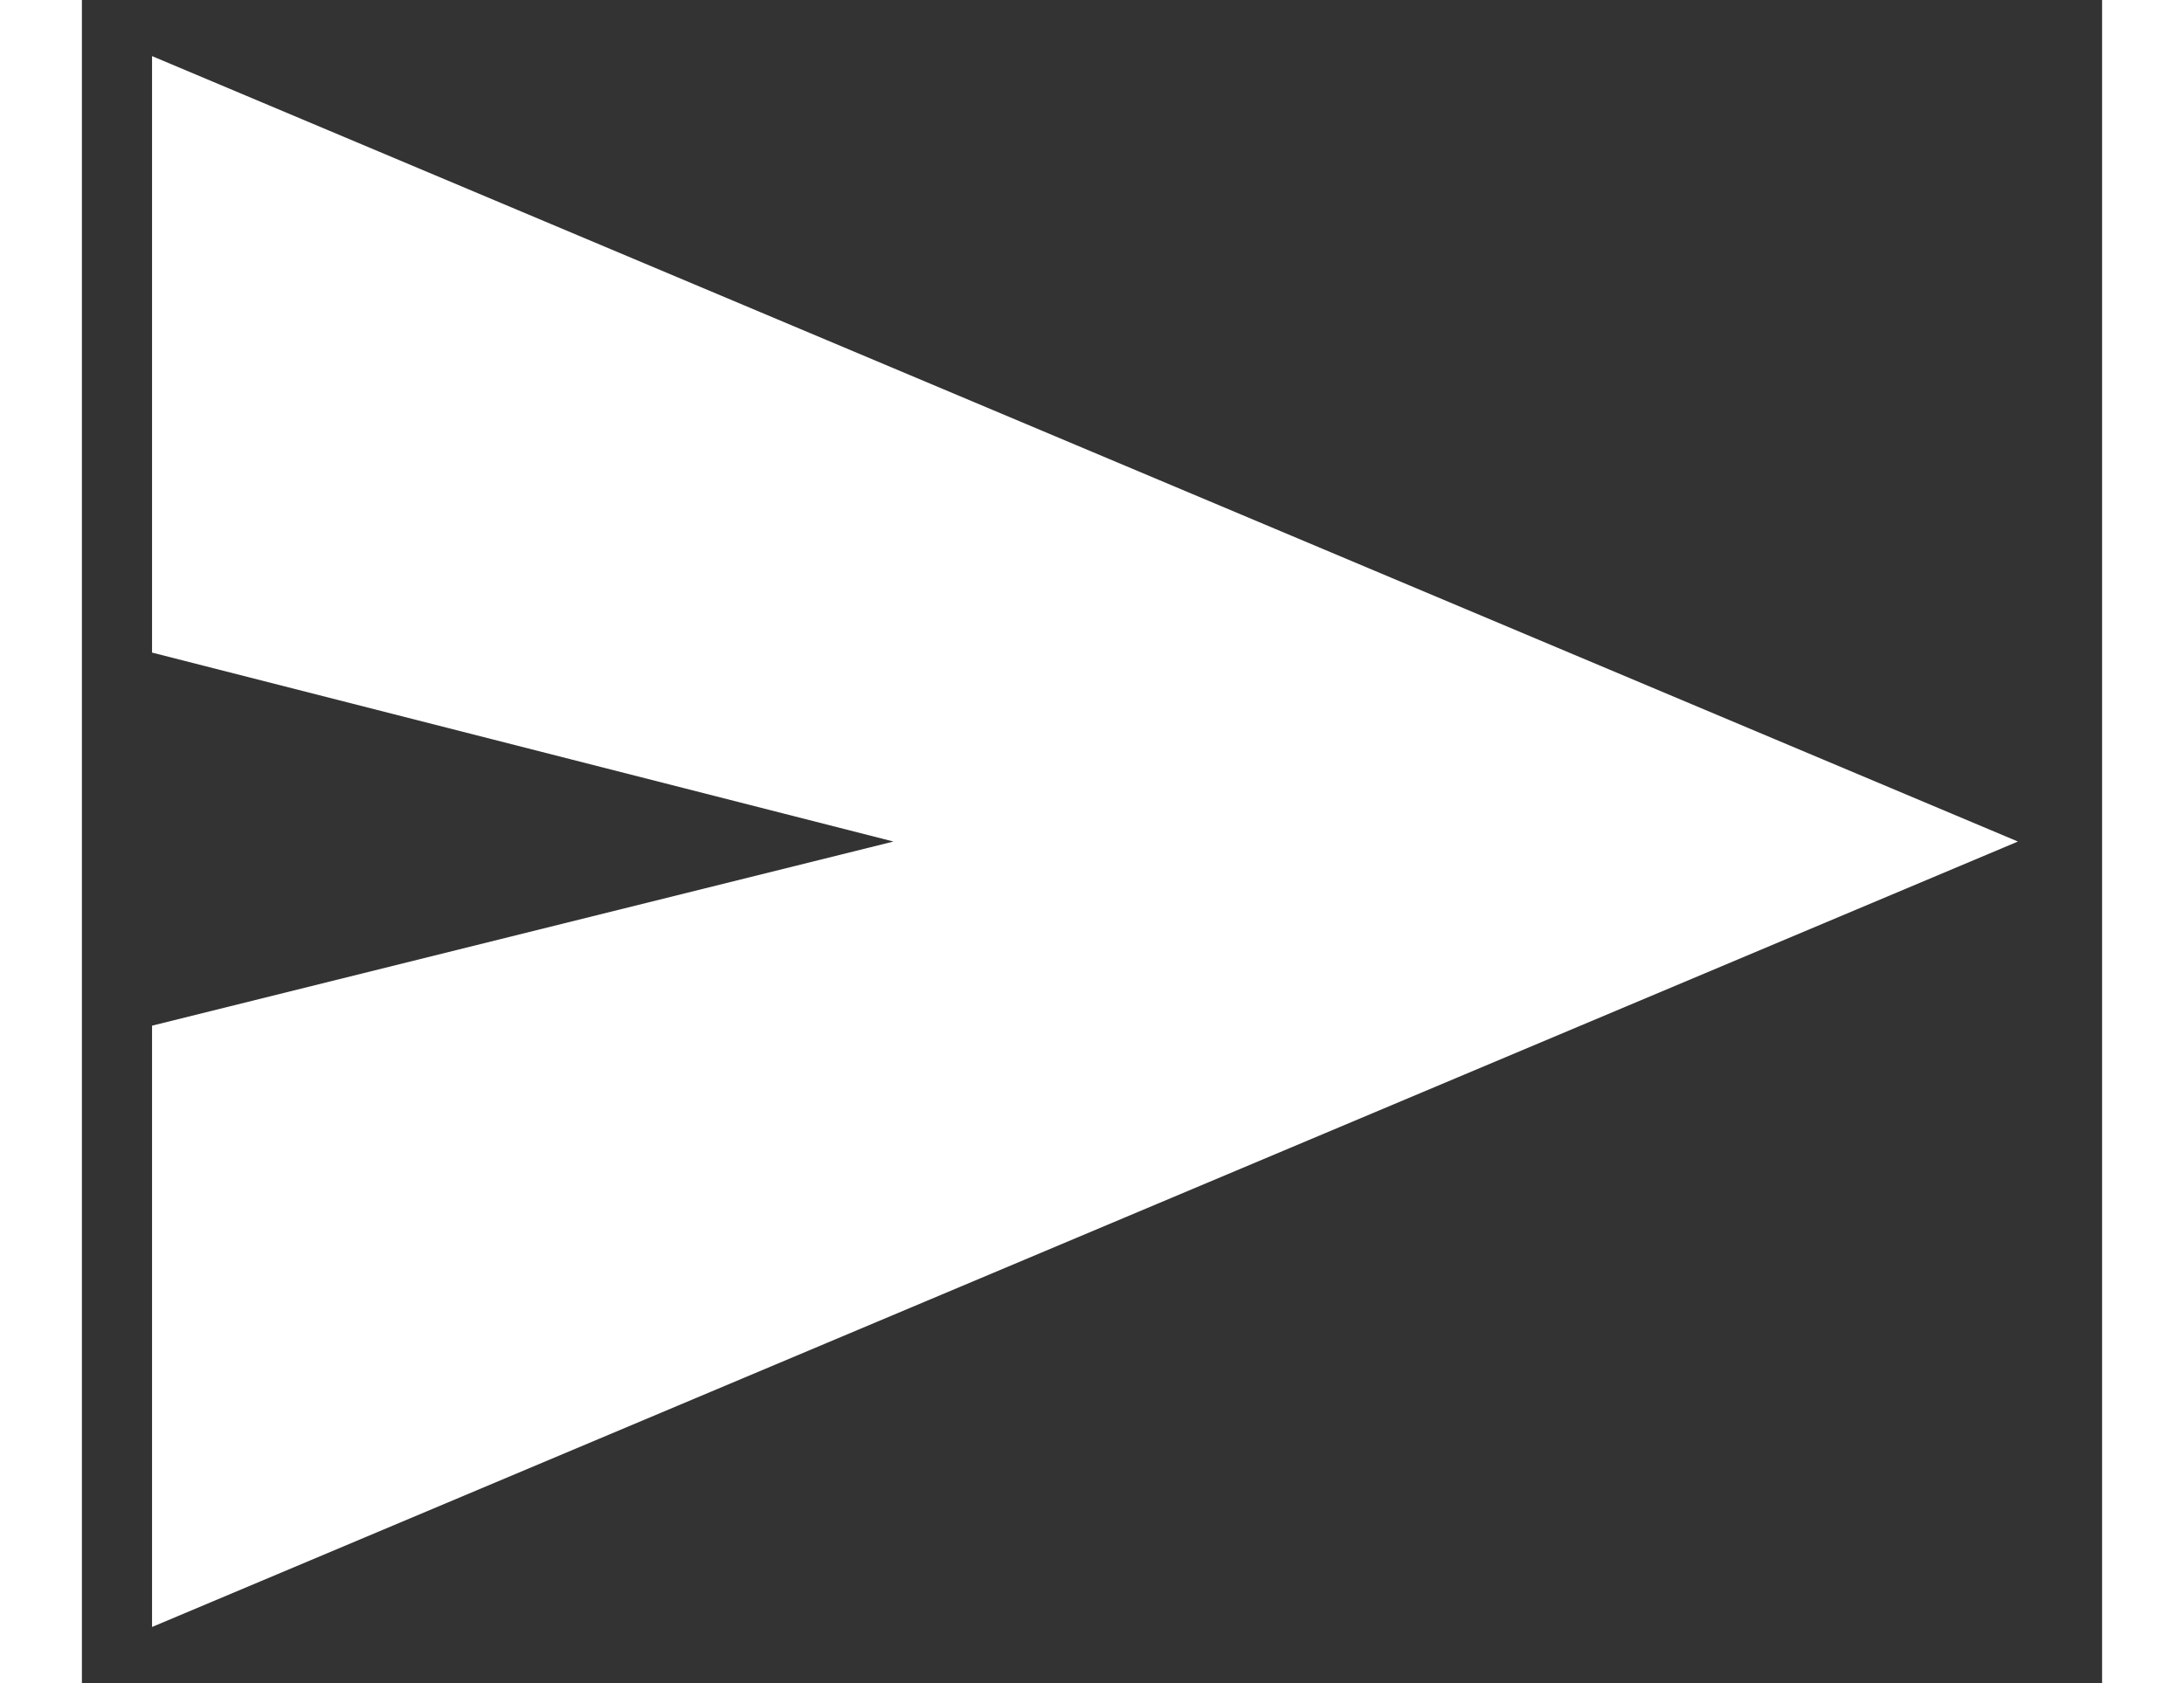 <svg width="48" height="37" viewBox="0 0 18 15" fill="#D52150" xmlns="http://www.w3.org/2000/svg">
<rect x="0" y="0" width="18" height="15" fill="#333333" stroke="none"/>
<path d="M0.625 14.5V9.141L7.231 7.5L0.625 5.816V0.5L17.25 7.5L0.625 14.5Z" fill="white"/>
</svg>
